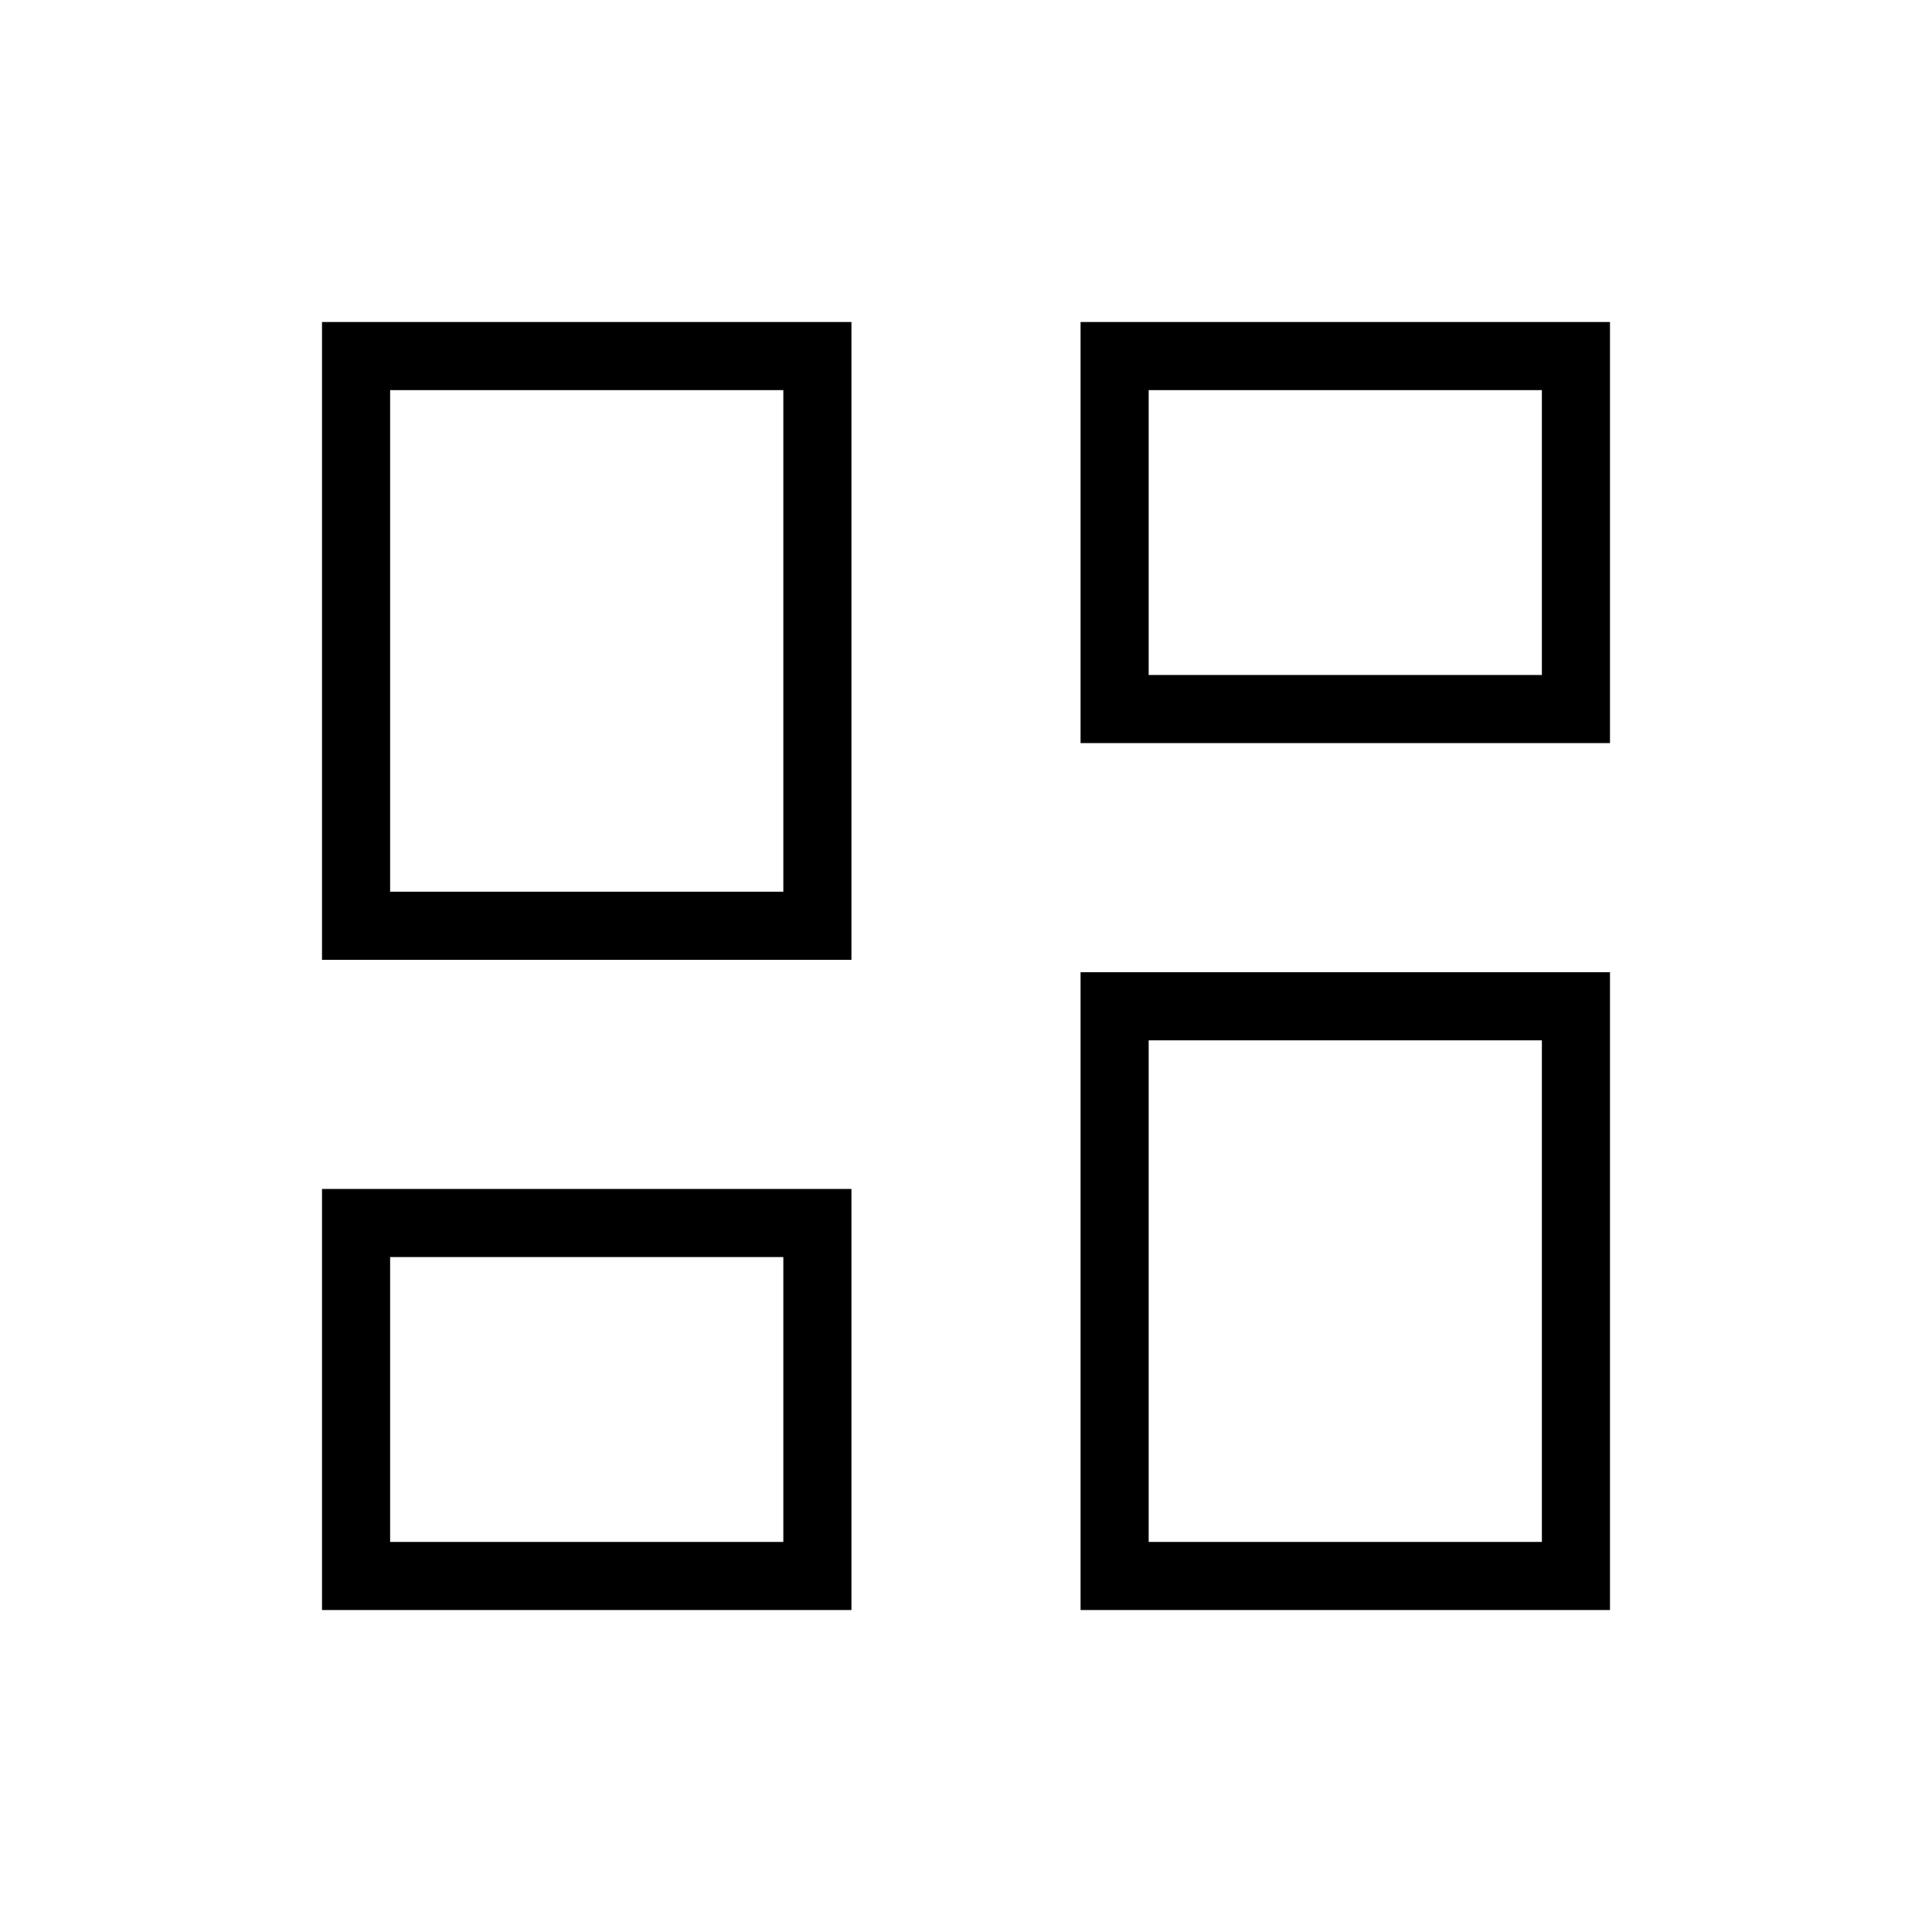 <svg width="40" height="40" viewBox="0 0 40 40" fill="none" xmlns="http://www.w3.org/2000/svg">
<path d="M22.372 15.385V6.667H33.333V15.385H22.372ZM6.667 19.872V6.667H17.628V19.872H6.667ZM22.372 33.334V20.129H33.333V33.334H22.372ZM6.667 33.334V24.616H17.628V33.334H6.667ZM8.077 18.462H16.218V8.077H8.077V18.462ZM23.782 31.924H31.923V21.539H23.782V31.924ZM23.782 13.975H31.923V8.077H23.782V13.975ZM8.077 31.924H16.218V26.026H8.077V31.924Z" fill="black"/>
</svg>
